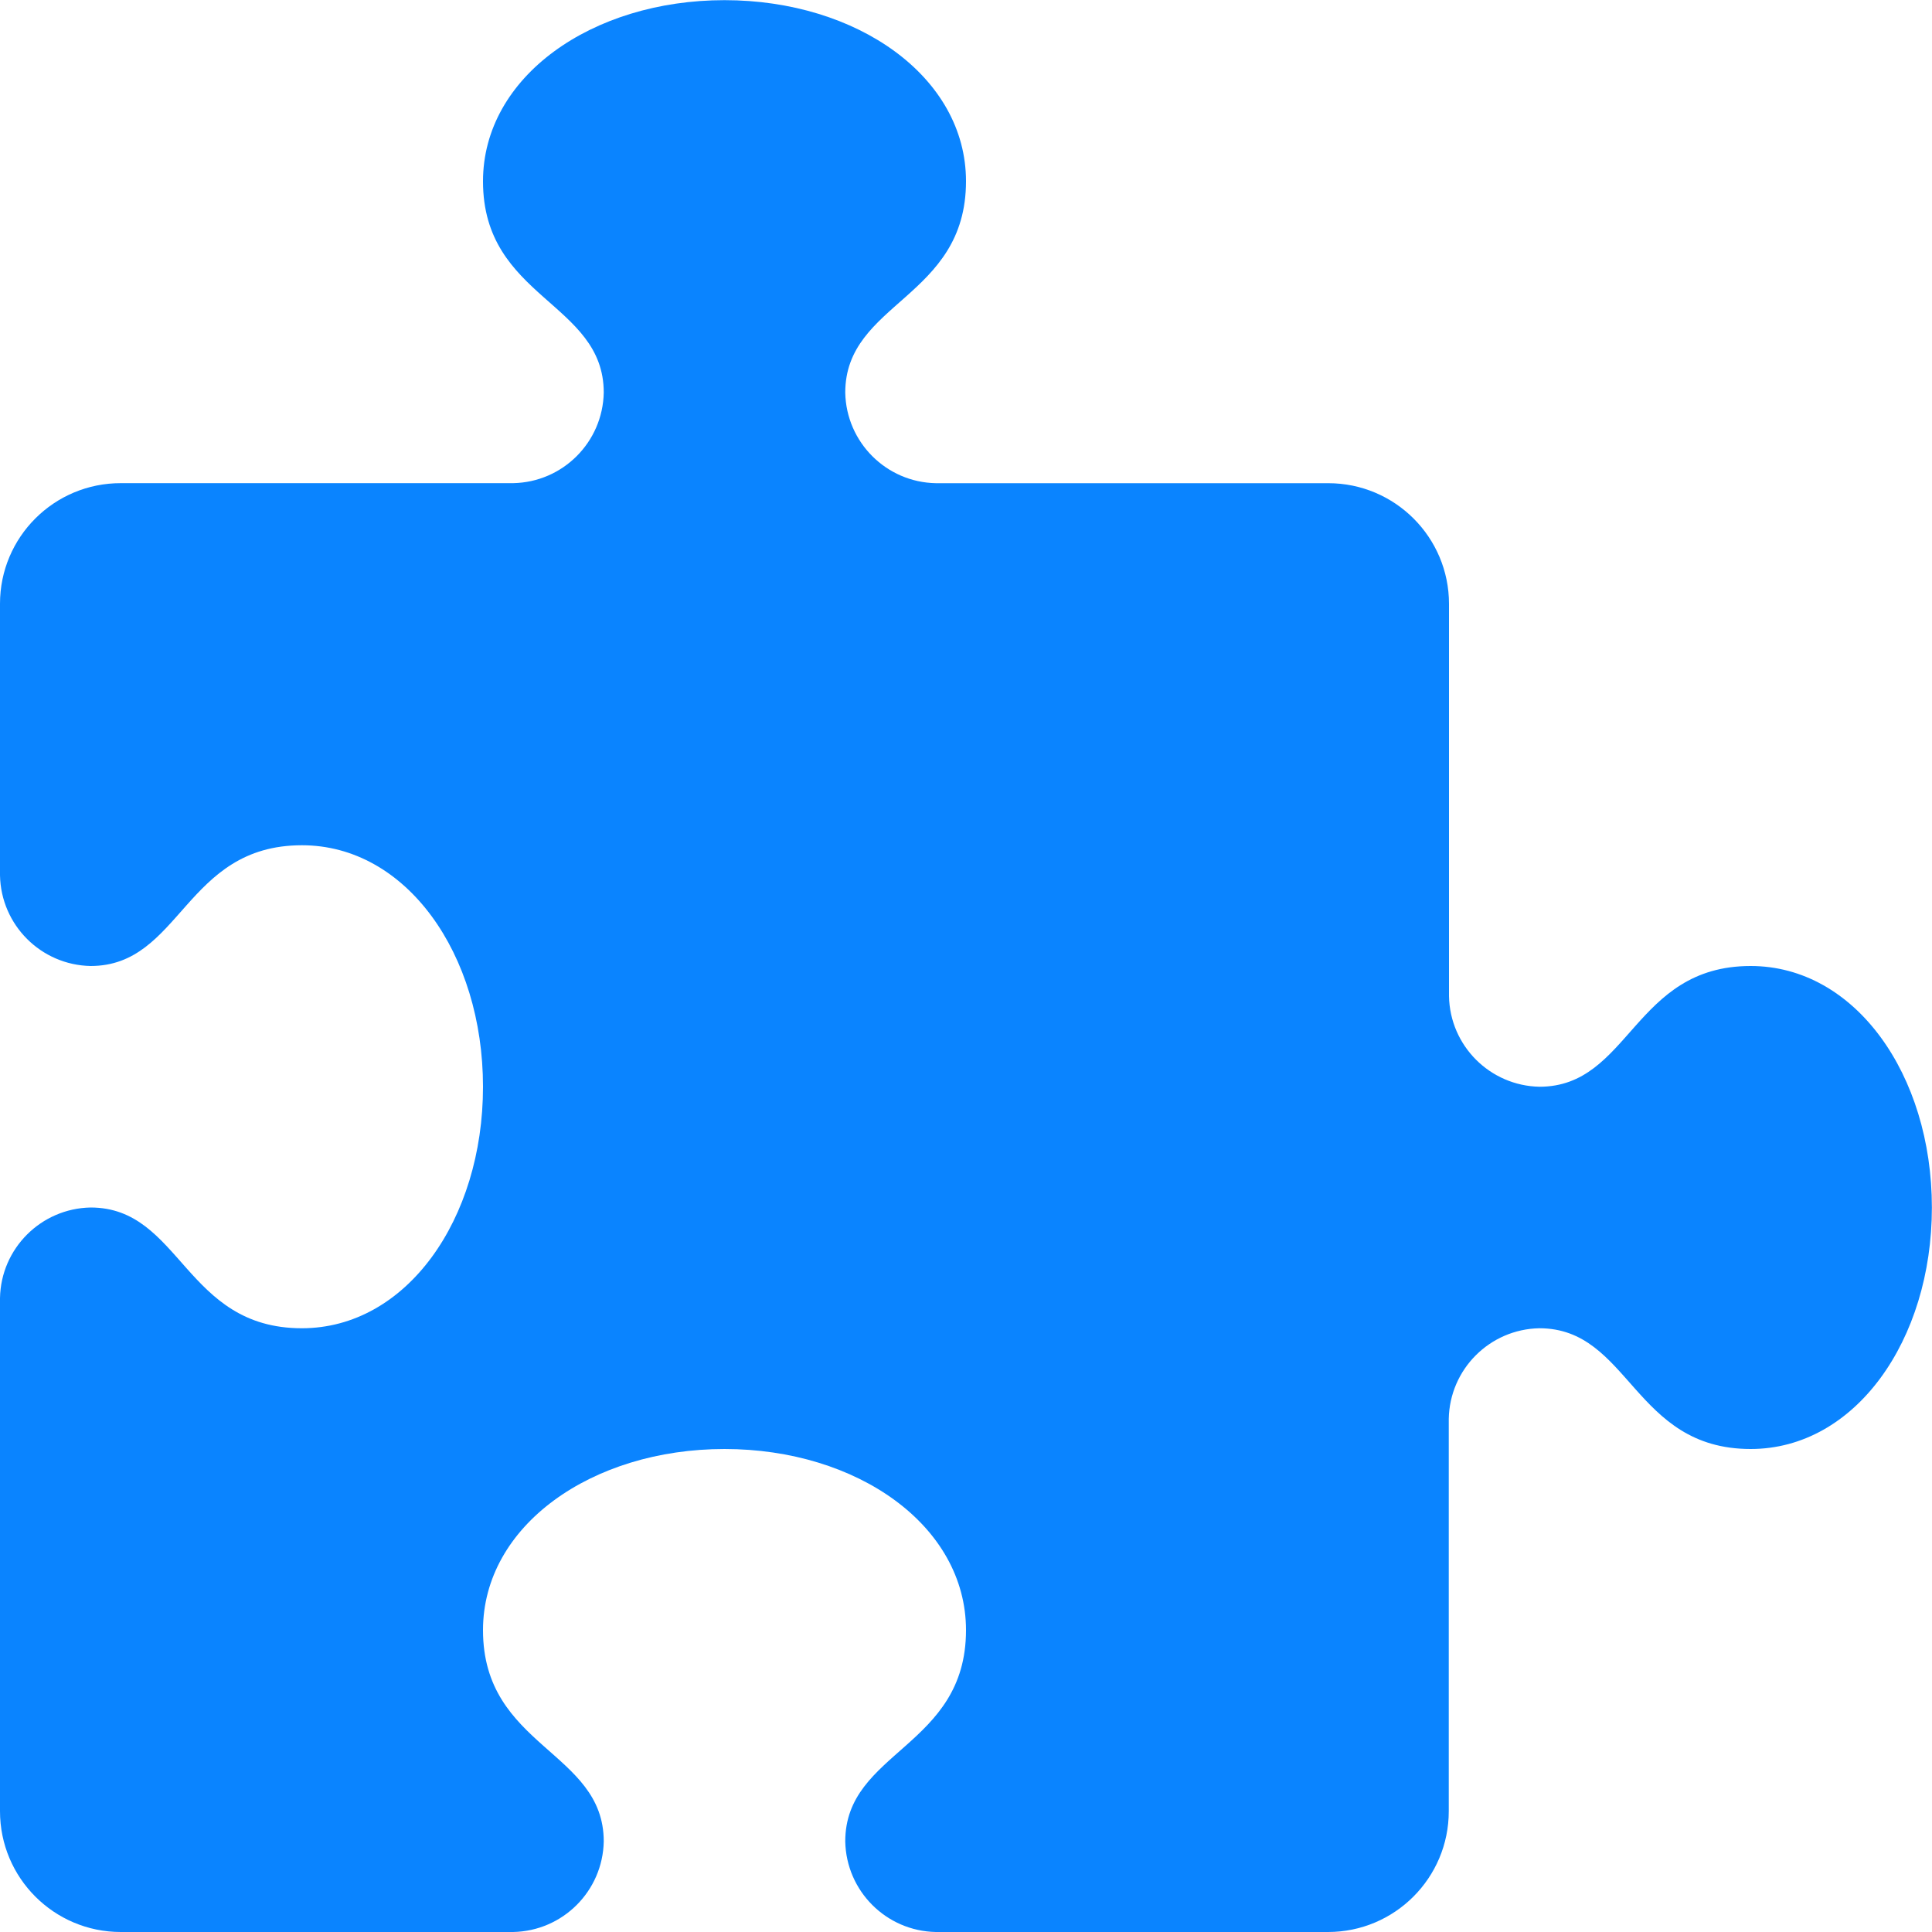 <svg width="50" height="50" viewBox="0 0 50 50" xmlns="http://www.w3.org/2000/svg">
  <path d="M39.844 28.125c-1.284-.025-2.32-1.06-2.344-2.344V15.63c0-1.726-1.4-3.125-3.125-3.125H24.22c-1.285-.024-2.32-1.06-2.345-2.343C21.875 7.814 25 7.724 25 4.69c0-2.7-2.813-4.686-6.25-4.686-3.438 0-6.25 1.984-6.25 4.688 0 3.034 3.125 3.125 3.125 5.468-.025 1.284-1.06 2.32-2.344 2.344H3.13C1.4 12.5 0 13.9 0 15.624v7.03C.025 23.94 1.06 24.974 2.344 25c2.344 0 2.434-3.125 5.47-3.125 2.702 0 4.686 2.813 4.686 6.25 0 3.438-1.984 6.25-4.688 6.25-3.034 0-3.125-3.125-5.468-3.125C1.06 31.275.024 32.31 0 33.594v13.28C0 48.602 1.4 50 3.125 50H13.28c1.285-.025 2.32-1.06 2.345-2.344 0-2.343-3.125-2.434-3.125-5.468 0-2.704 2.813-4.688 6.25-4.688 3.438 0 6.25 1.984 6.25 4.688 0 3.034-3.125 3.124-3.125 5.468.025 1.284 1.06 2.32 2.344 2.344h10.15c1.726 0 3.125-1.4 3.125-3.125V36.72c.024-1.285 1.06-2.32 2.343-2.345 2.344 0 2.435 3.125 5.47 3.125 2.704 0 4.69-2.813 4.69-6.25 0-3.438-1.986-6.25-4.69-6.25-3.034 0-3.124 3.125-5.468 3.125z" fill="#0A84FF"/>
</svg>
